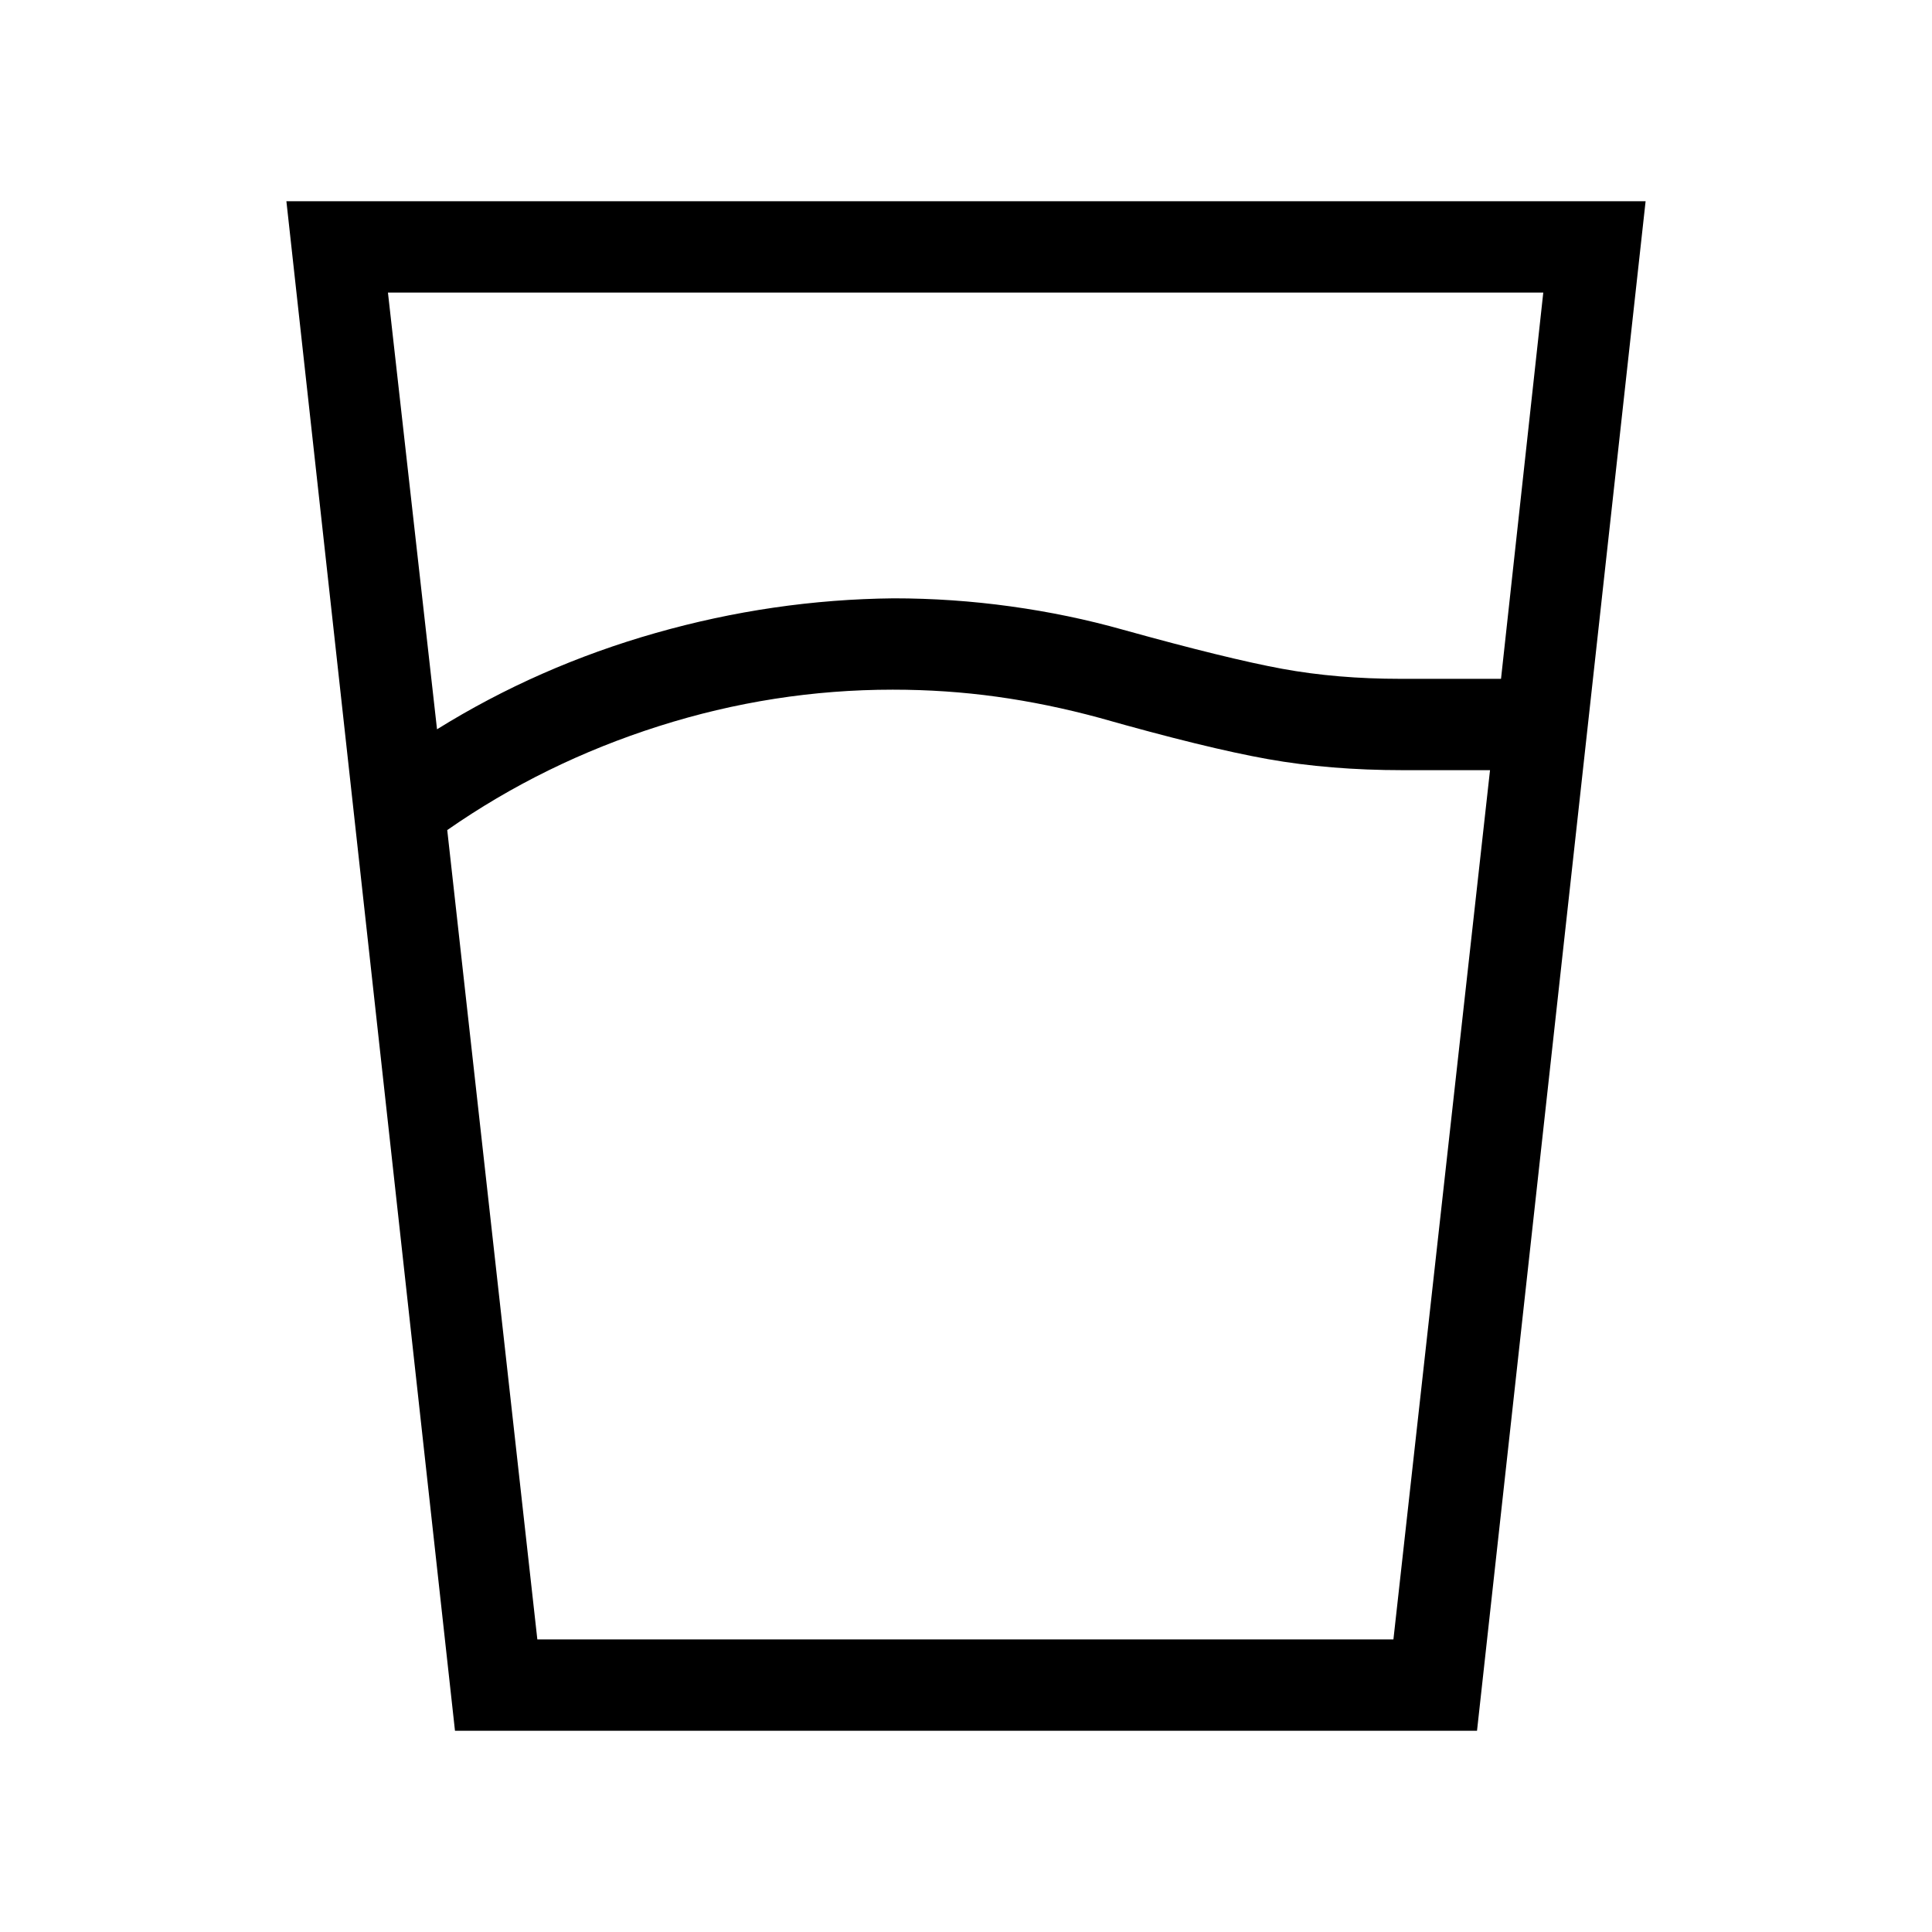 <svg xmlns="http://www.w3.org/2000/svg" viewBox="0 96 960 960"><path d="M443.615 438.692q-59.23 0-116.307 18.154-57.077 18.153-105.077 51.615L267 910.615h425.384l48-431.923H697q-36.231 0-67.038-5.5-30.808-5.5-83.654-20.5-25.769-7-51.039-10.5-25.269-3.5-51.654-3.5Zm-226.461 19.693q50.231-31.231 108.615-47.846Q384.154 393.924 444 393.308q29.231 0 58.154 4 28.923 4 55.923 11.616 51.769 14.384 78.961 19.384 27.193 5 58.962 5h49.846l21-191.923H192.77l24.384 217Zm8.924 497.614-83.769-759.998h675.382l-83.769 759.998H226.078Zm217.537-45.384h248.769H267h176.615Z"/></svg>
